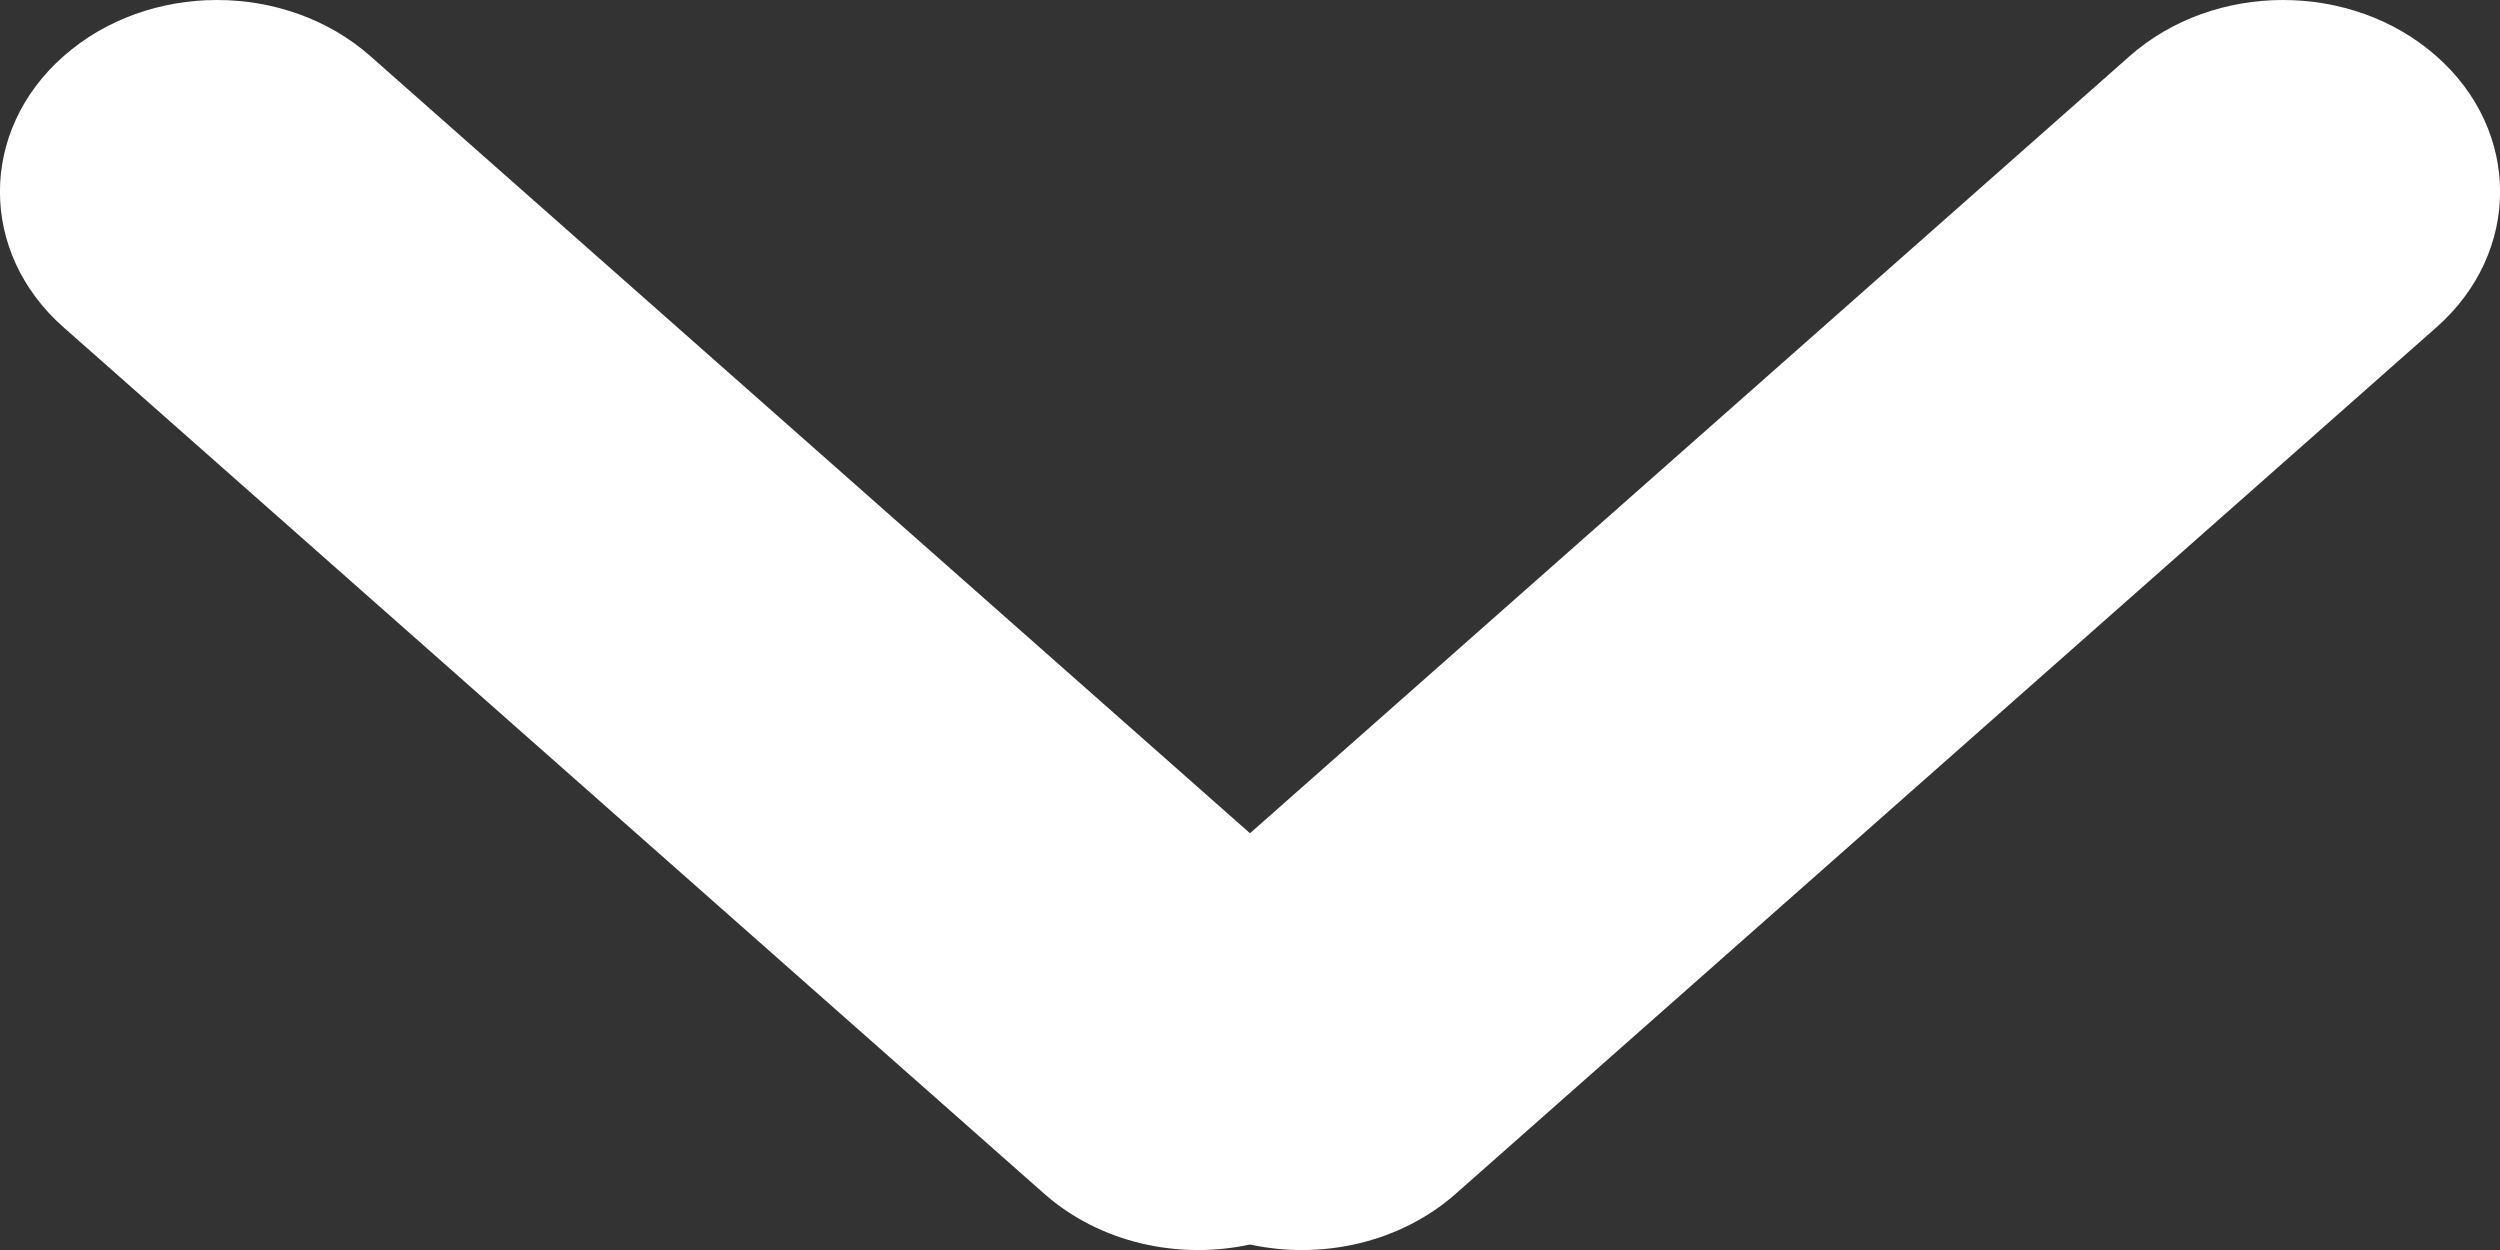 <?xml version="1.0" encoding="UTF-8"?>
<svg width="10px" height="5px" viewBox="0 0 10 5" version="1.1" xmlns="http://www.w3.org/2000/svg" xmlns:xlink="http://www.w3.org/1999/xlink">
    <rect x="0" y="0" width="10" height="5" fill="#333333" stroke="none"/>
    <!-- Generator: Sketch 54.1 (76490) - https://sketchapp.com -->
    <title>Open Icon</title>
    <desc>Created with Sketch.</desc>
    <g id="Page-1-Copy" stroke="none" stroke-width="1" fill="none" fill-rule="evenodd">
        <g id="Desktop-HD" transform="translate(-366, -2458)" fill="#FFFFFF">
            <path d="M371,2461.333 L374.518,2458.225 C374.857,2457.925 375.407,2457.925 375.746,2458.225 C376.085,2458.524 376.085,2459.01 375.746,2459.309 L371.823,2462.775 C371.6,2462.972 371.285,2463.04 371,2462.978 C370.715,2463.04 370.4,2462.972 370.177,2462.775 L366.254,2459.309 C365.915,2459.01 365.915,2458.524 366.254,2458.225 C366.593,2457.925 367.143,2457.925 367.482,2458.225 L371,2461.333 Z" id="Open-Icon"></path>
        </g>
    </g>
</svg>